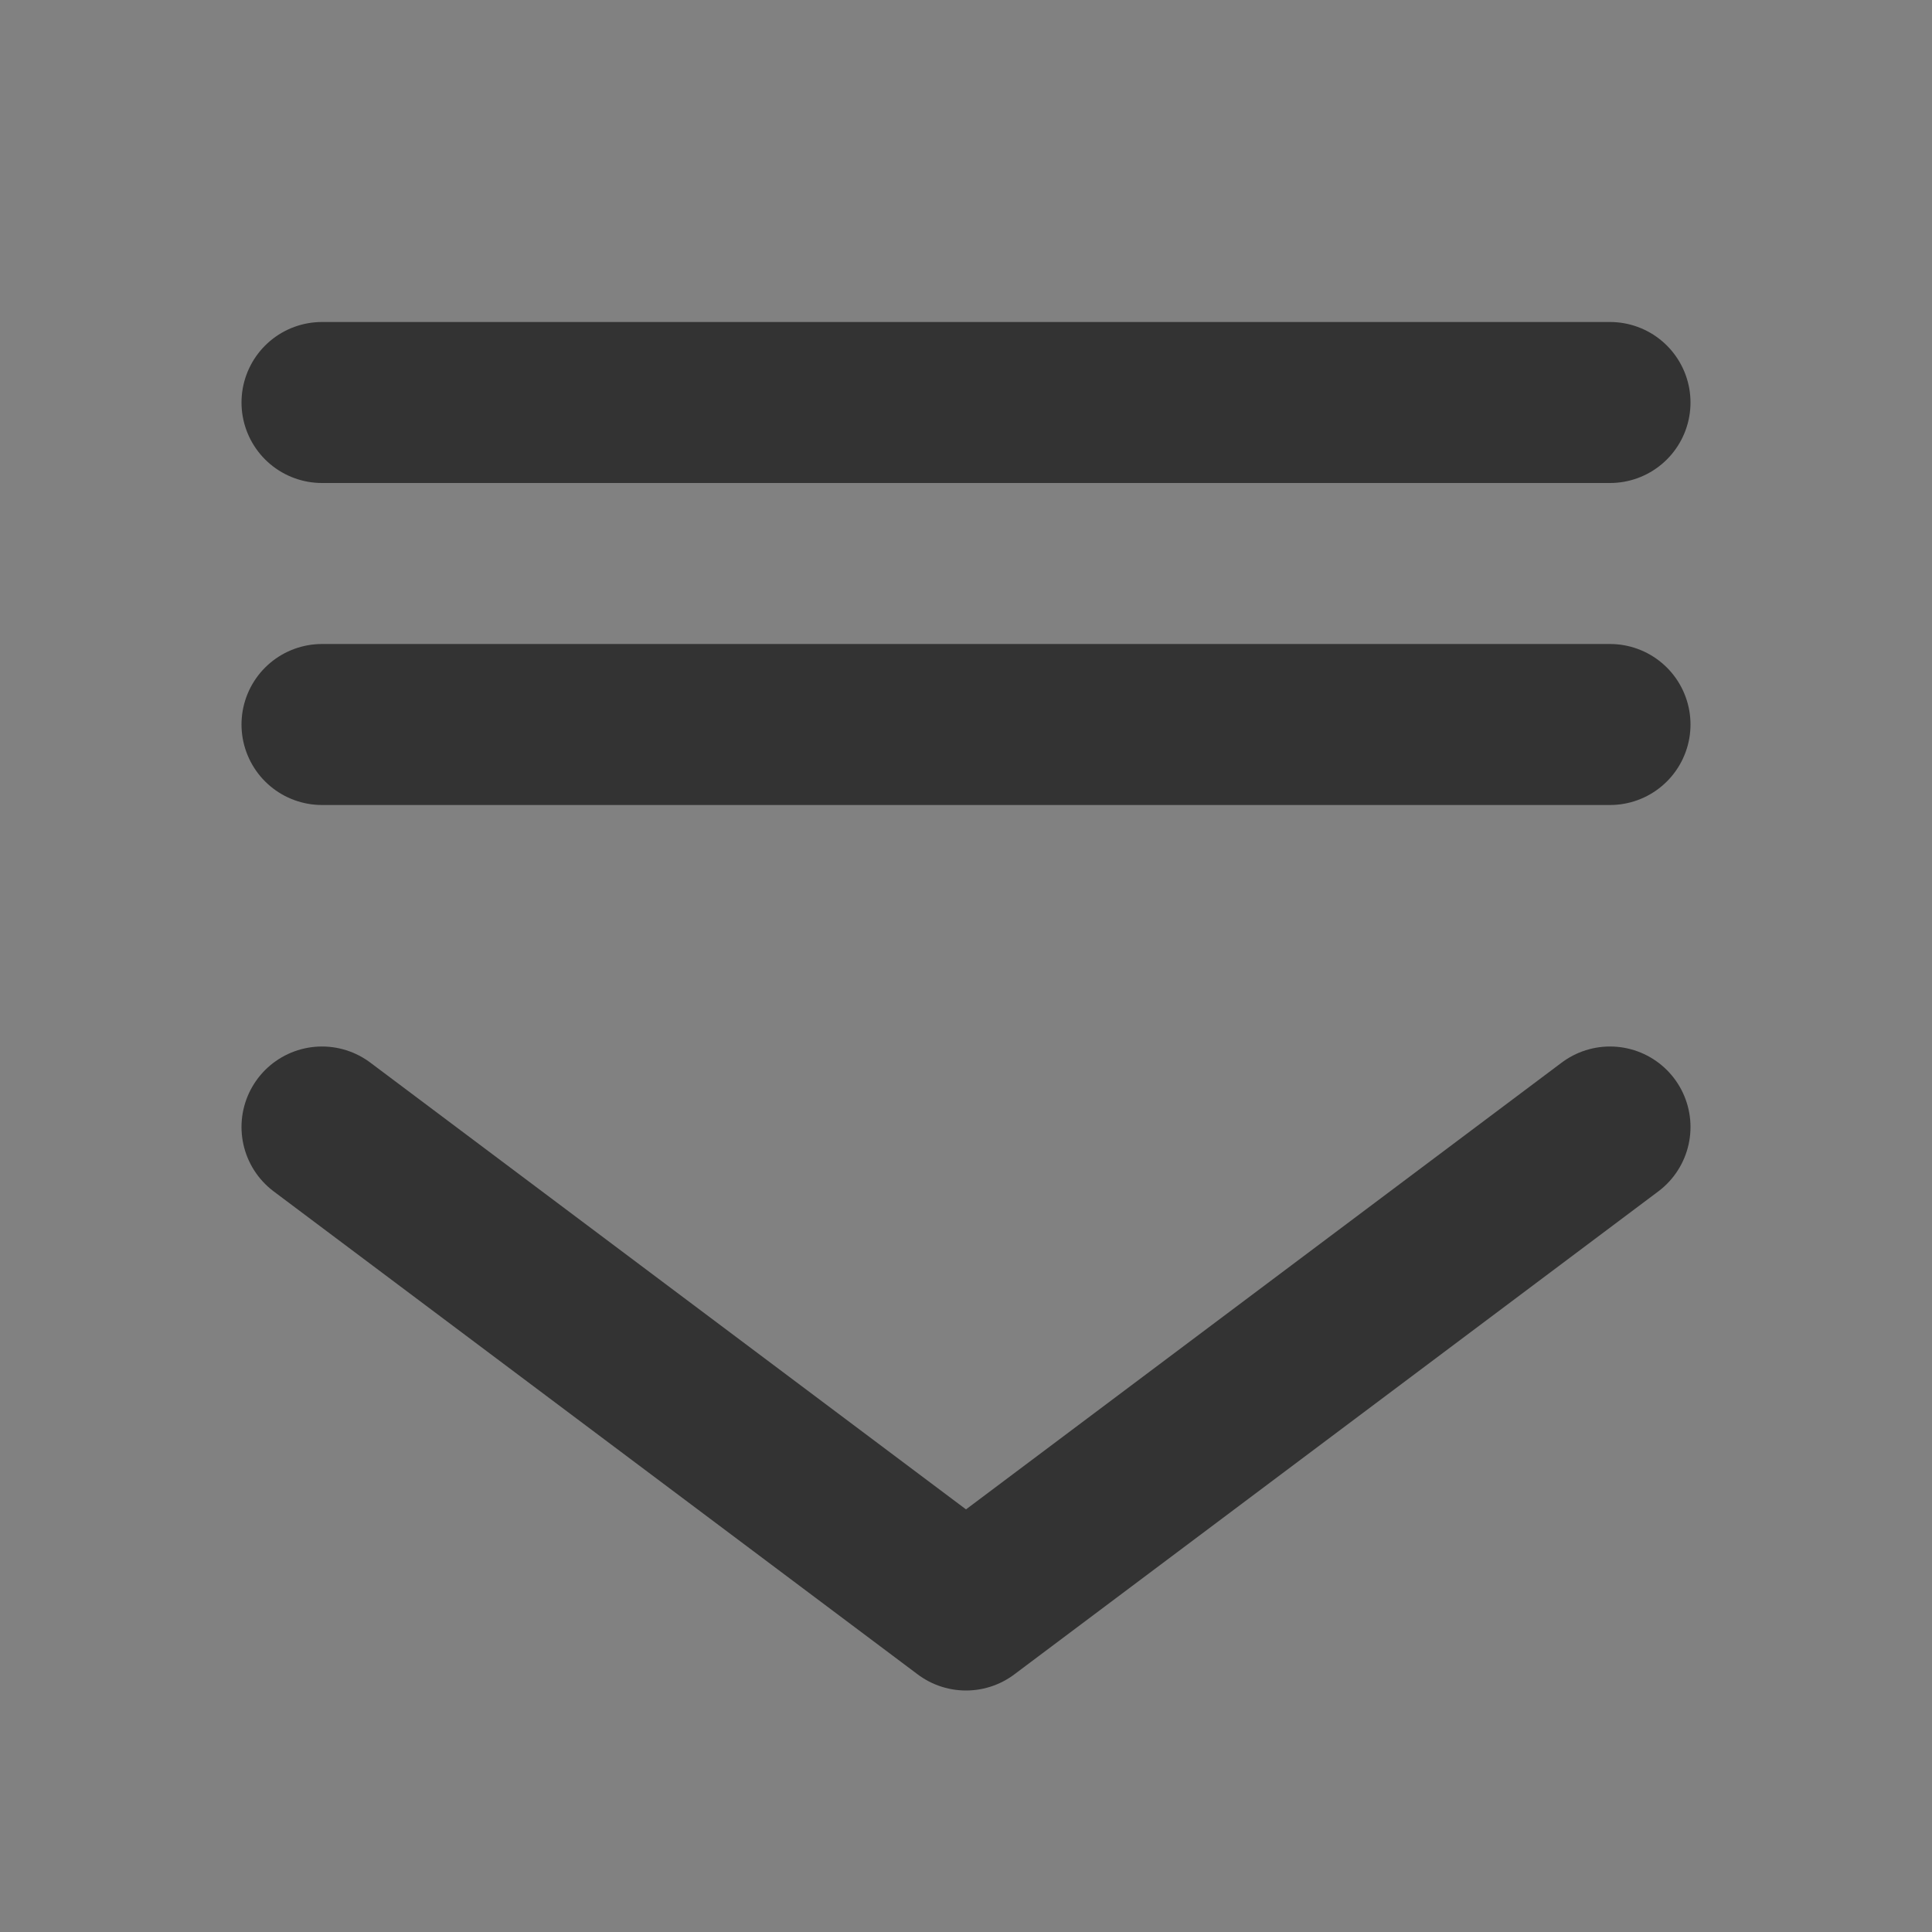 <svg width="24" height="24" viewBox="0 0 24 24" fill="none" xmlns="http://www.w3.org/2000/svg">
<rect x="0" y="0" width="24" height="24" fill="#808080" stroke="none"/>
<g clip-path="url(#clip0_201_44352)">
<path d="M24 0H0V24H24V0Z" fill="white" fill-opacity="0.01"/>
<path d="M20 14L12 20L4 14" stroke="#333333" stroke-width="2" stroke-linecap="round" stroke-linejoin="round"/>
<path d="M4 5H20" stroke="#333333" stroke-width="2" stroke-linecap="round"/>
<path d="M4 9H20" stroke="#333333" stroke-width="2" stroke-linecap="round"/>
</g>
<defs>
<clipPath id="clip0_201_44352">
<rect width="24" height="24" fill="white"/>
</clipPath>
</defs>
</svg>
